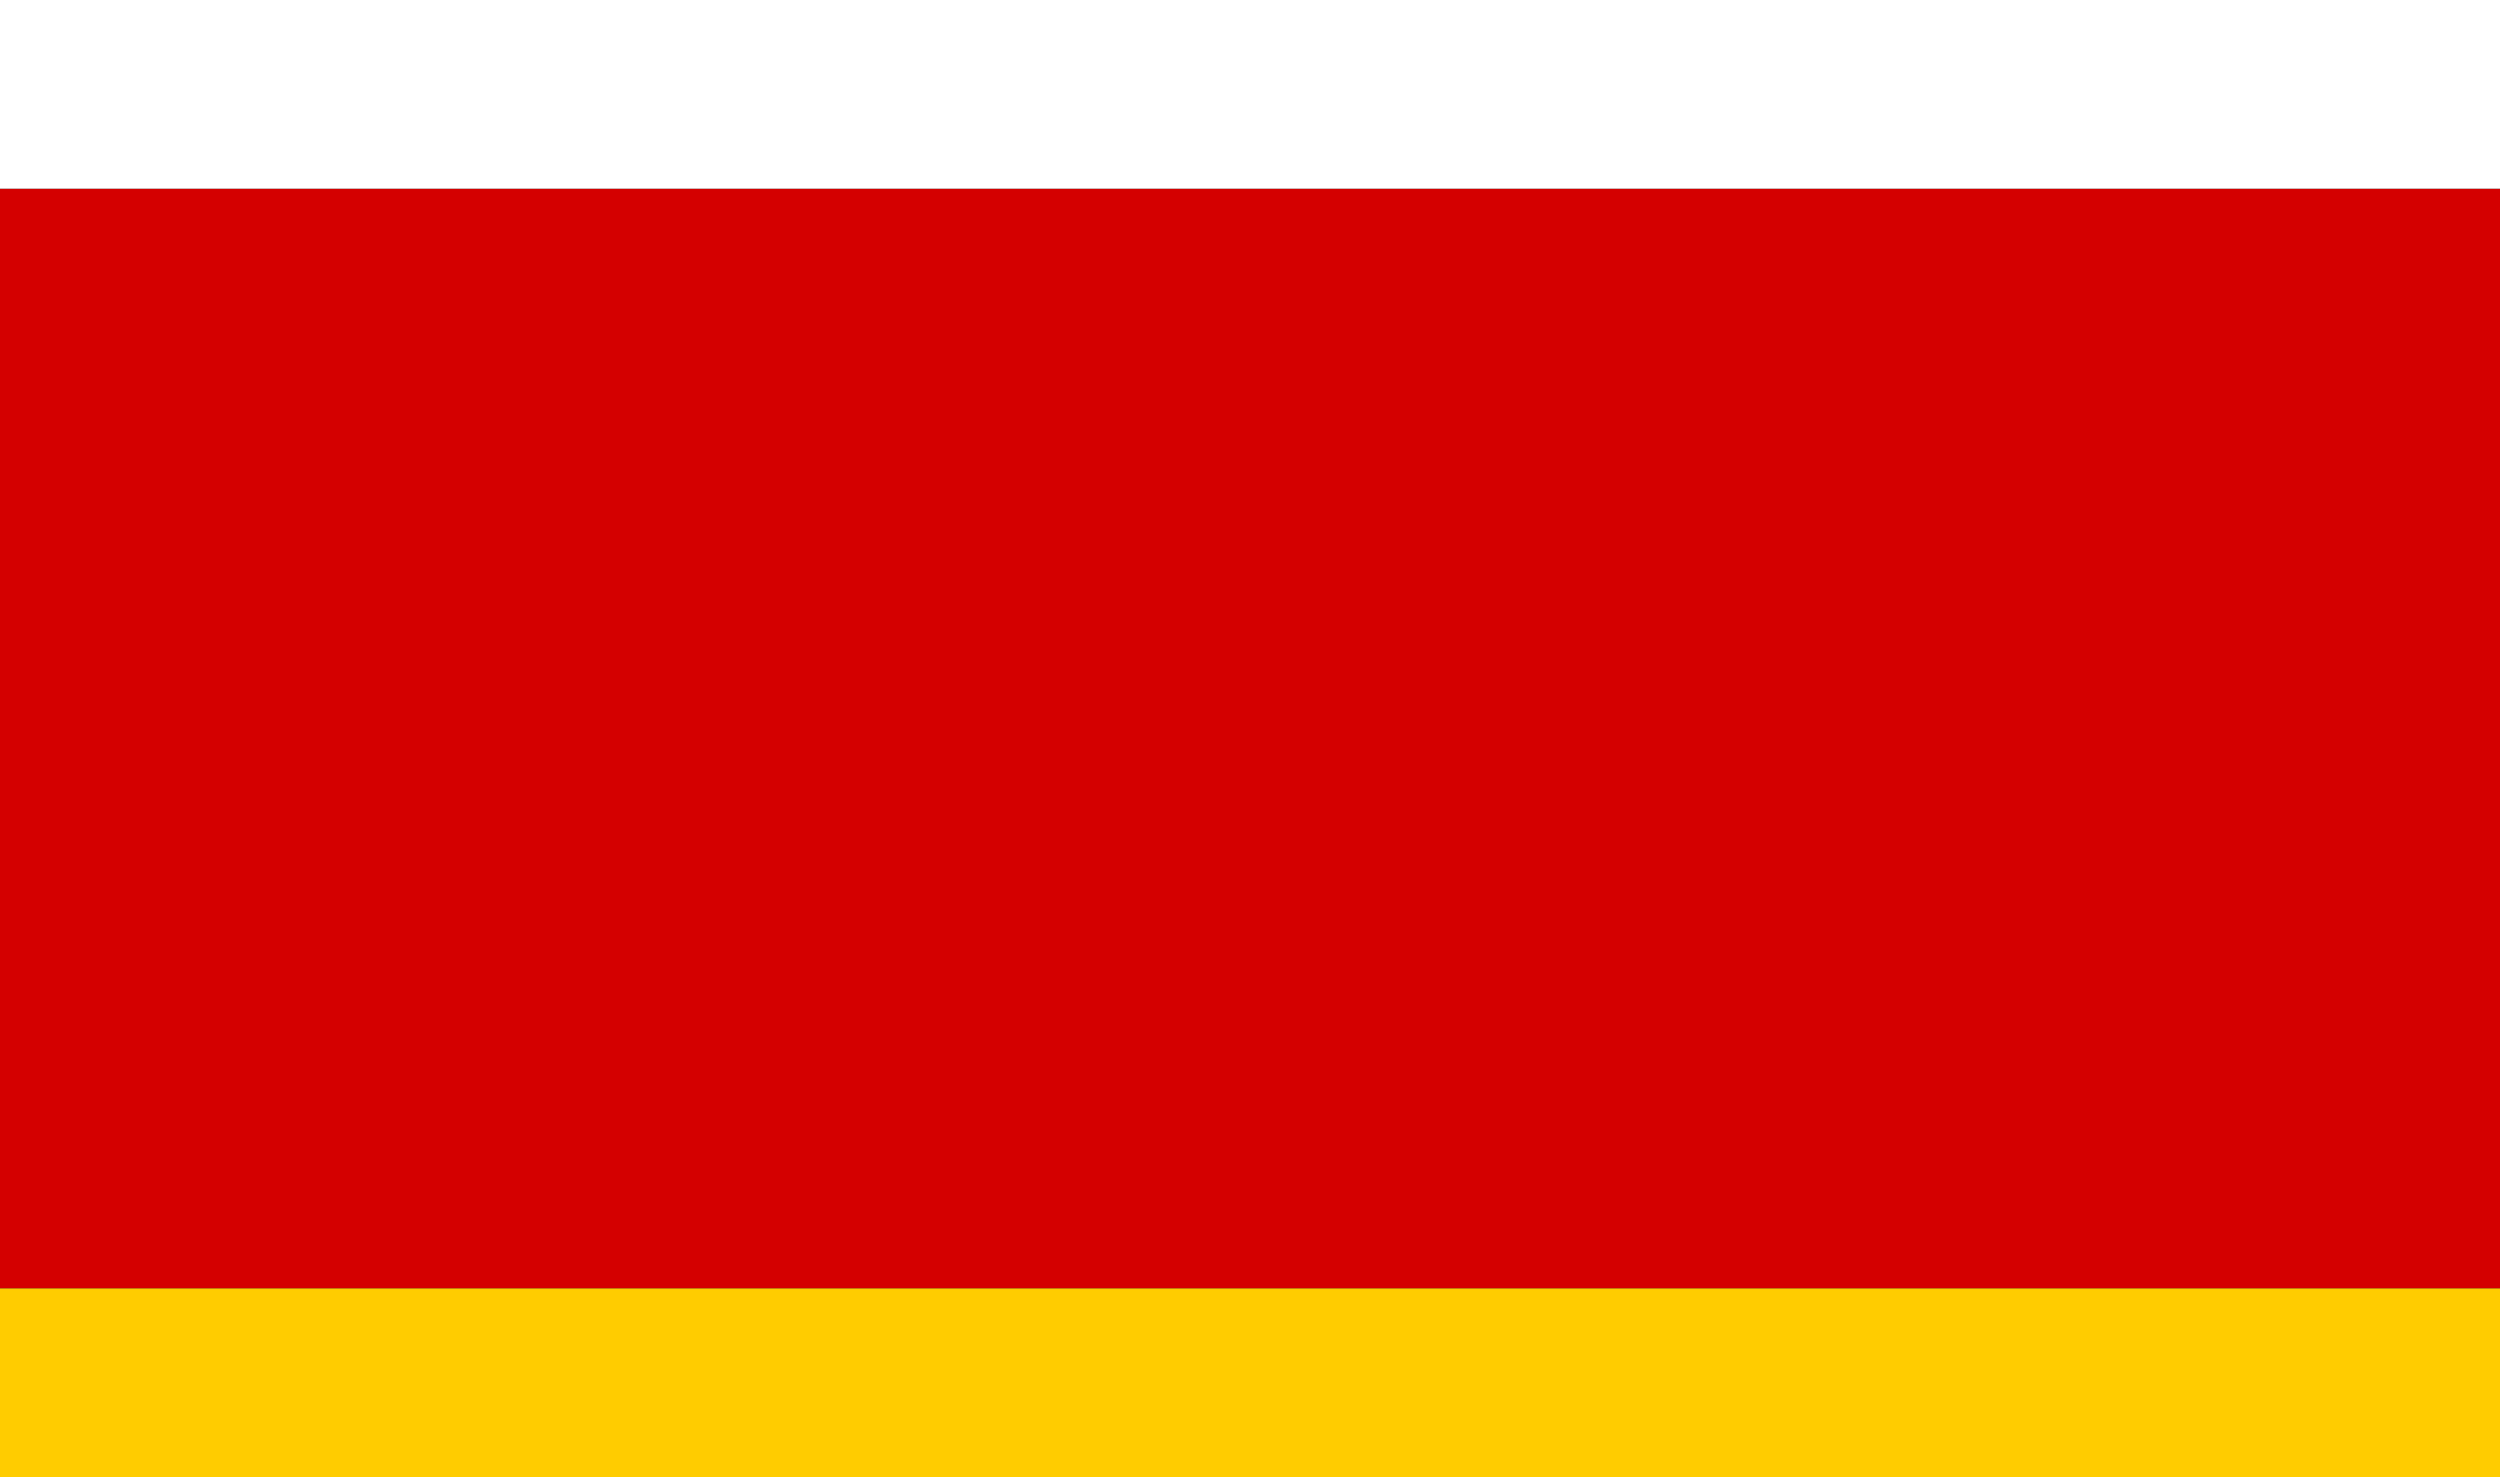 <?xml version="1.0" encoding="UTF-8" standalone="no"?>
<!-- Created with Inkscape (http://www.inkscape.org/) -->
<svg
   xmlns:svg="http://www.w3.org/2000/svg"
   xmlns="http://www.w3.org/2000/svg"
   version="1.0"
   width="1259.36"
   height="744.09"
   id="svg2">
  <rect width="100%" height="100%" fill="#333333" stroke="none"/>
  <defs
     id="defs4" />
  <g
     id="layer1">
    <rect
       width="1284"
       height="554"
       x="-12"
       y="95.045"
       style="opacity:1;fill:#d40000;fill-opacity:1;fill-rule:nonzero;stroke:none;stroke-width:1;stroke-linecap:butt;stroke-linejoin:miter;stroke-miterlimit:4;stroke-dasharray:none;stroke-dashoffset:38.18;stroke-opacity:1"
       id="rect4742" />
    <rect
       width="1296"
       height="222"
       x="-20.016"
       y="-126.957"
       style="opacity:1;fill:white;fill-opacity:1;fill-rule:nonzero;stroke:none;stroke-width:1;stroke-linecap:butt;stroke-linejoin:miter;stroke-miterlimit:4;stroke-dasharray:none;stroke-dashoffset:38.18;stroke-opacity:1"
       id="rect4744" />
    <rect
       width="1302"
       height="180"
       x="-21.922"
       y="649.047"
       style="opacity:1;fill:#fc0;fill-opacity:1;fill-rule:nonzero;stroke:none;stroke-width:1;stroke-linecap:butt;stroke-linejoin:miter;stroke-miterlimit:4;stroke-dasharray:none;stroke-dashoffset:38.18;stroke-opacity:1"
       id="rect4746" />
  </g>
</svg>
